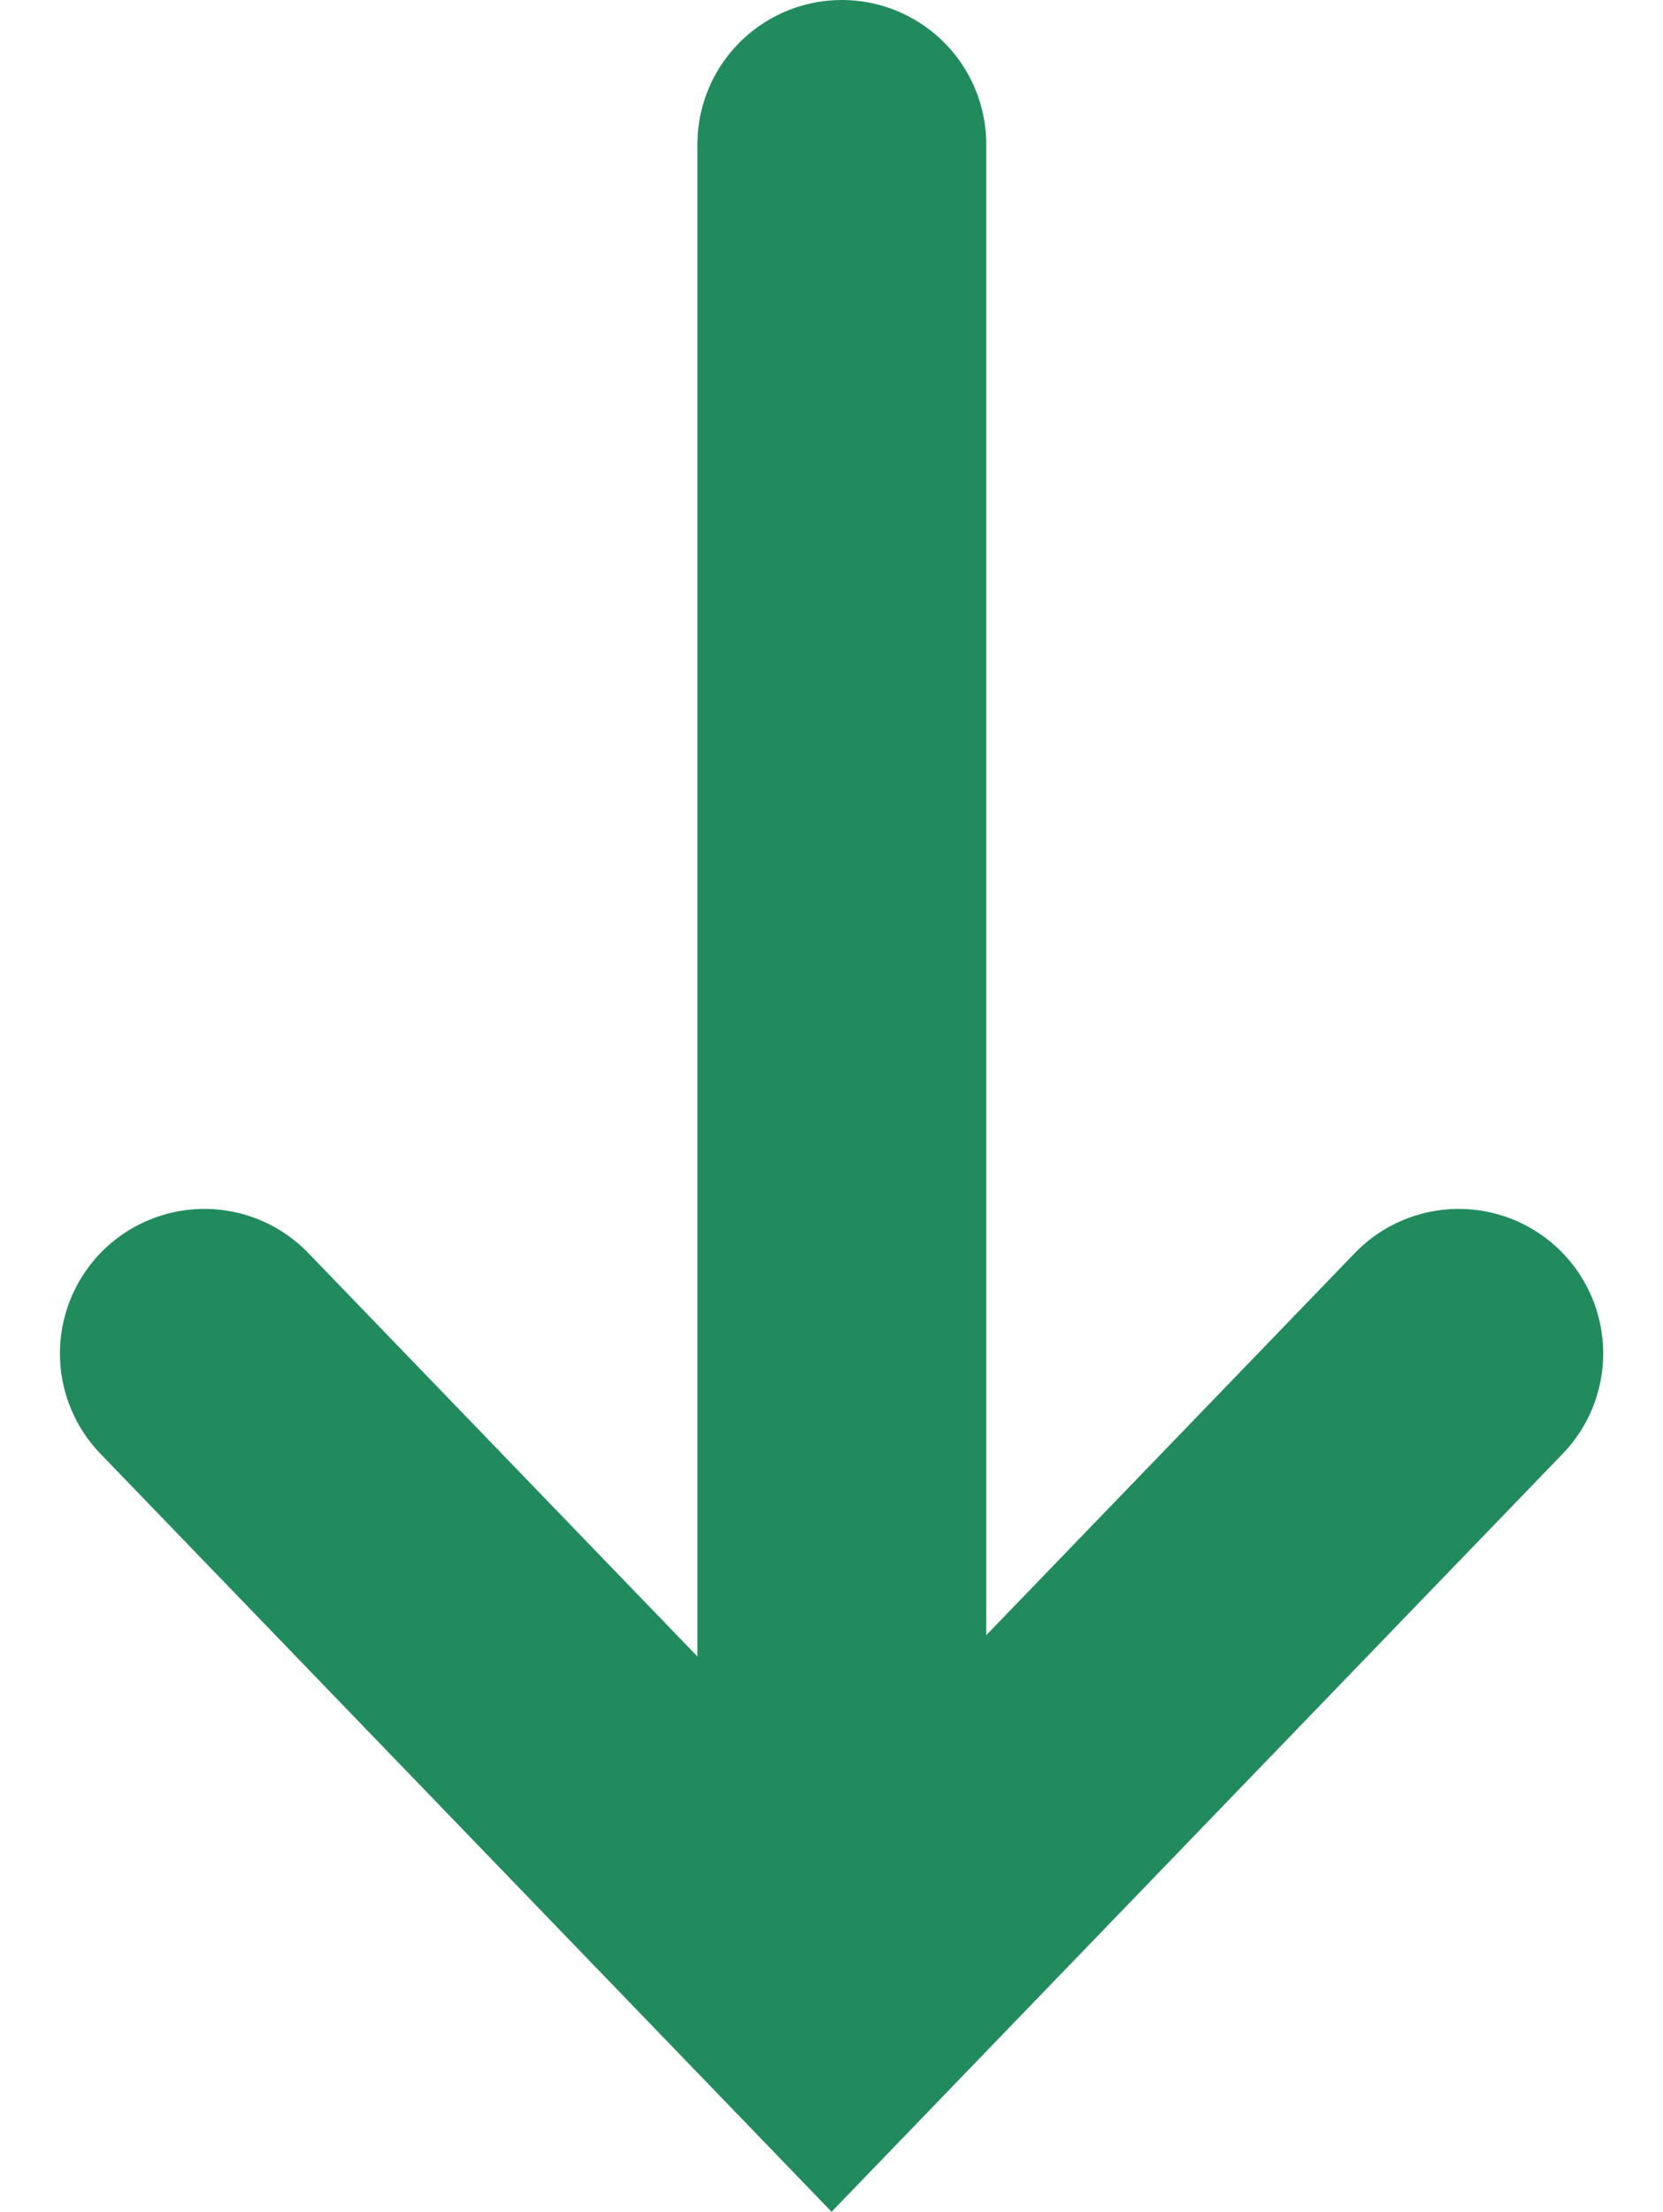 <svg xmlns="http://www.w3.org/2000/svg" width="11.513" height="15.308" viewBox="0 0 11.513 15.308">
  <g id="Group_1043" data-name="Group 1043" transform="translate(-82.197 -57.319)">
    <path id="Path_656" data-name="Path 656" d="M102.855,74.753l-4.342,4.5-4.342-4.5" transform="translate(-10.559 -8.068)" fill="none" stroke="#228b5e" stroke-linecap="round" stroke-width="2"/>
    <path id="Path_657" data-name="Path 657" d="M0,2.915V15.5" transform="translate(88.025 55.404)" fill="none" stroke="#228b5e" stroke-linecap="round" stroke-width="2"/>
  </g>
</svg>
